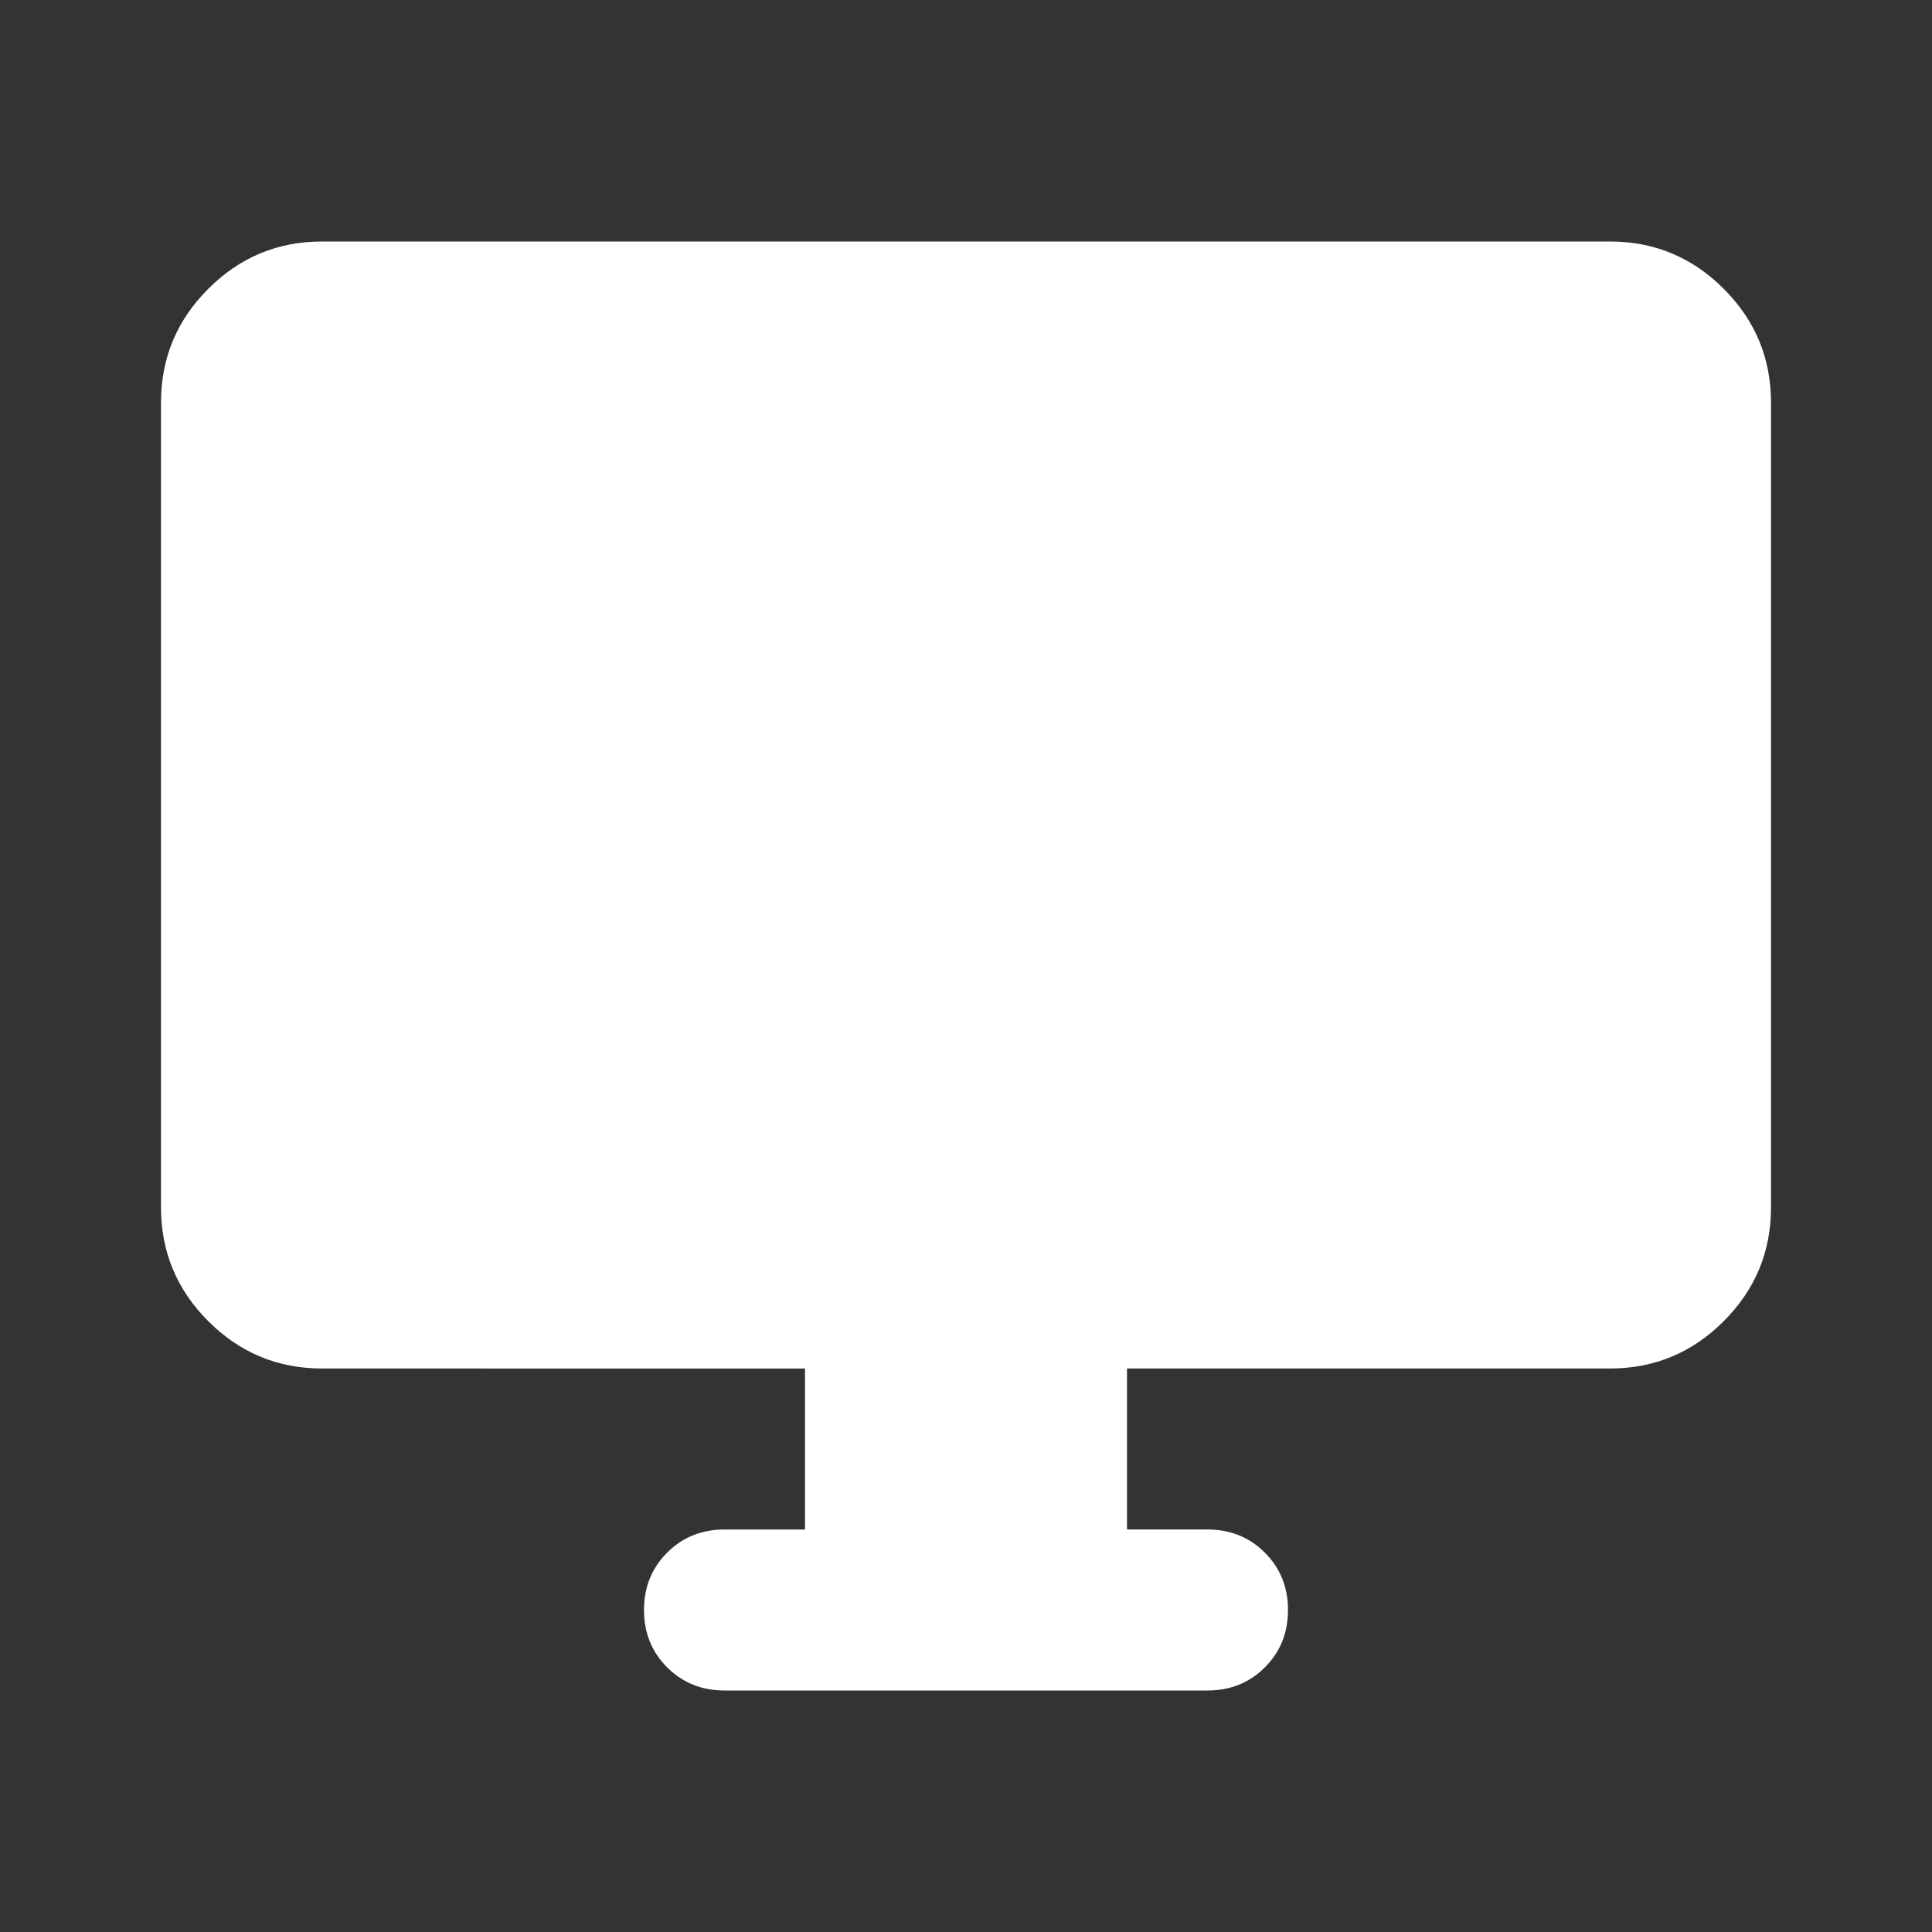 <svg fill="white" xmlns="http://www.w3.org/2000/svg" height="24" viewBox="0 -960 960 960" width="24"><rect x="0" y="-960" width="960" height="960" fill="#333333" stroke="none"/><path d="M400-200v-80H160q-33 0-56.5-23.5T80-360v-400q0-33 23.5-56.5T160-840h640q33 0 56.5 23.5T880-760v400q0 33-23.5 56.5T800-280H560v80h40q17 0 28.5 11.5T640-160q0 17-11.5 28.5T600-120H360q-17 0-28.5-11.5T320-160q0-17 11.5-28.5T360-200h40Z"/></svg>